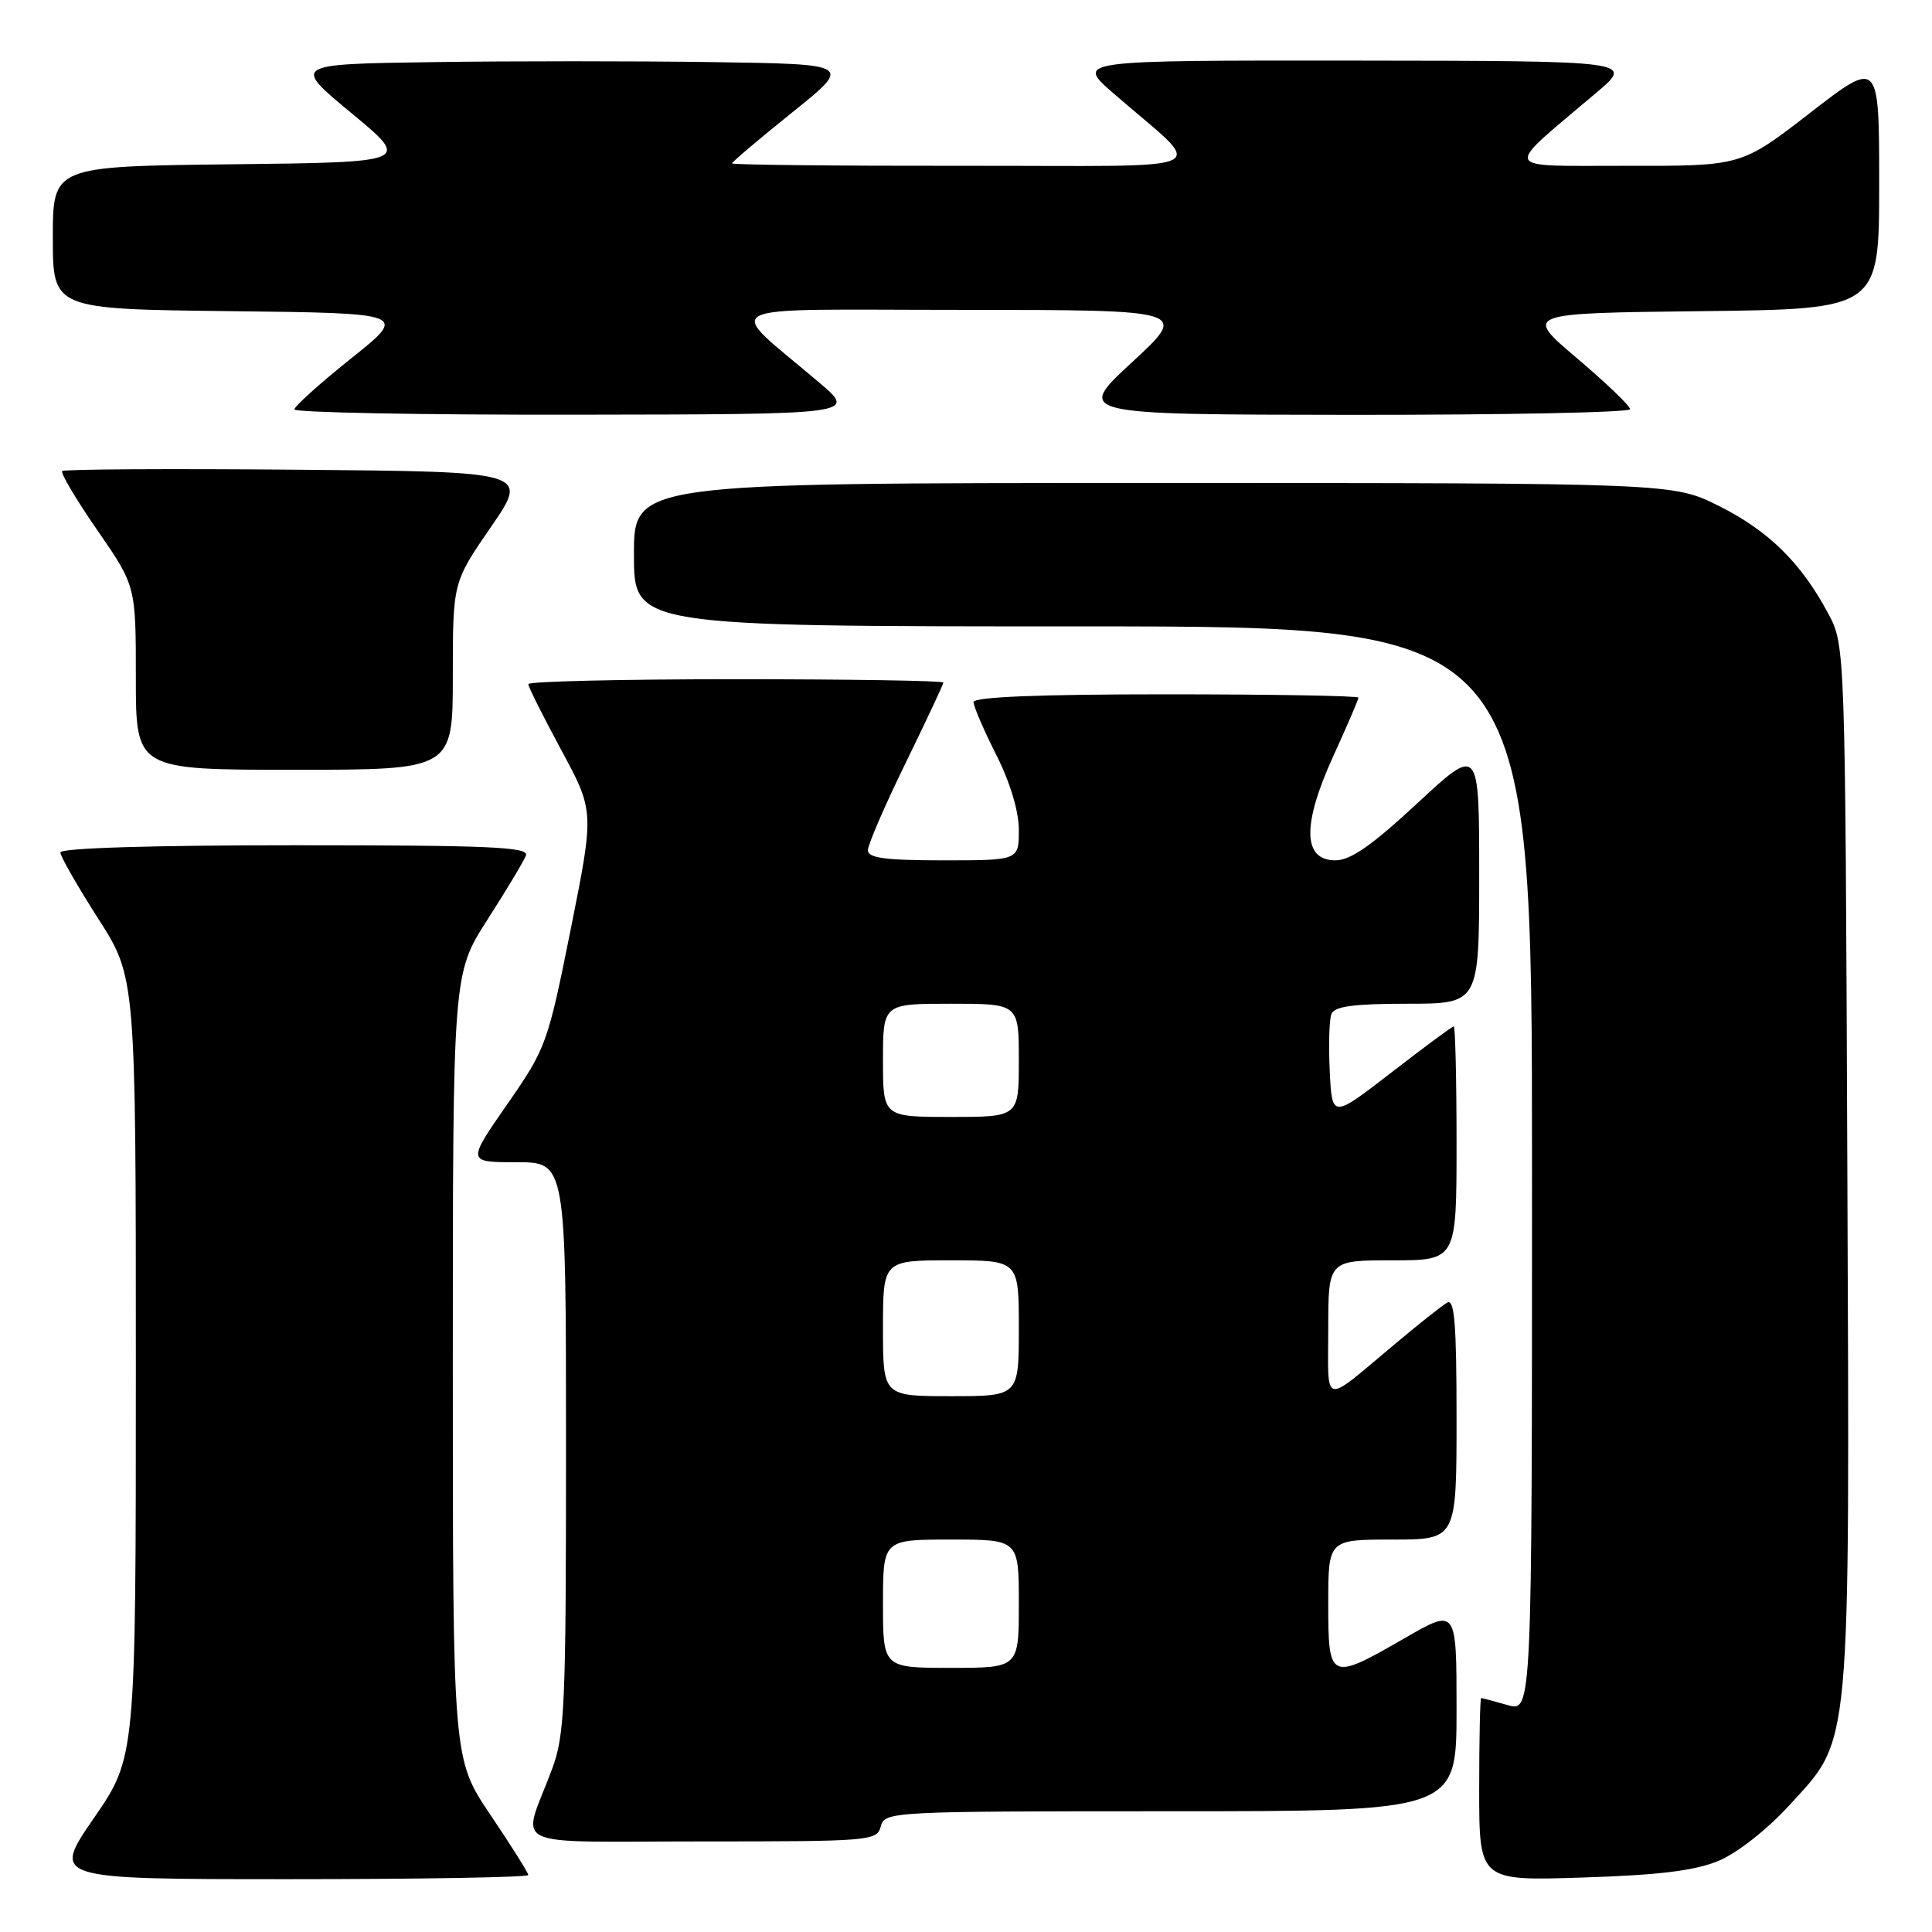 <?xml version="1.0" encoding="UTF-8" standalone="no"?>
<!DOCTYPE svg PUBLIC "-//W3C//DTD SVG 1.1//EN" "http://www.w3.org/Graphics/SVG/1.1/DTD/svg11.dtd" >
<svg xmlns="http://www.w3.org/2000/svg" xmlns:xlink="http://www.w3.org/1999/xlink" version="1.1" viewBox="0 0 256 256">
 <g >
 <path fill="currentColor"
d=" M 70.00 248.45 C 70.00 248.16 67.75 244.58 65.00 240.50 C 60.00 233.09 60.00 233.09 60.00 181.06 C 60.00 129.02 60.00 129.02 64.59 121.86 C 67.11 117.93 69.41 114.10 69.69 113.35 C 70.12 112.23 64.84 112.00 39.11 112.00 C 20.21 112.00 8.00 112.37 8.00 112.95 C 8.00 113.47 10.25 117.40 13.00 121.70 C 18.00 129.50 18.00 129.50 18.00 181.17 C 18.00 232.84 18.00 232.84 12.43 240.92 C 6.87 249.00 6.87 249.00 38.43 249.00 C 55.80 249.00 70.00 248.75 70.00 248.45 Z  M 227.75 246.56 C 230.16 245.55 234.16 242.42 236.99 239.32 C 245.39 230.13 245.09 233.37 244.78 154.40 C 244.50 85.50 244.50 85.50 242.24 81.28 C 238.66 74.58 234.34 70.33 227.78 67.05 C 221.68 64.00 221.68 64.00 152.84 64.00 C 84.00 64.00 84.00 64.00 84.00 73.50 C 84.00 83.00 84.00 83.00 143.50 83.00 C 203.00 83.00 203.00 83.00 203.00 154.93 C 203.00 226.86 203.00 226.86 199.76 225.93 C 197.97 225.42 196.40 225.00 196.26 225.00 C 196.12 225.00 196.00 230.45 196.00 237.11 C 196.00 249.23 196.00 249.23 209.75 248.78 C 219.86 248.46 224.62 247.87 227.75 246.56 Z  M 116.71 242.00 C 117.22 240.04 118.07 240.00 155.12 240.00 C 193.00 240.00 193.00 240.00 193.00 226.55 C 193.00 213.10 193.00 213.10 186.15 217.05 C 176.20 222.79 176.00 222.69 176.00 212.50 C 176.00 204.00 176.00 204.00 184.50 204.00 C 193.00 204.00 193.00 204.00 193.00 187.94 C 193.00 175.37 192.73 172.04 191.75 172.61 C 191.06 173.01 188.03 175.41 185.00 177.95 C 175.04 186.28 176.00 186.47 176.00 176.12 C 176.00 167.00 176.00 167.00 184.50 167.00 C 193.00 167.00 193.00 167.00 193.00 151.50 C 193.00 142.97 192.83 136.00 192.63 136.00 C 192.43 136.00 188.72 138.74 184.38 142.10 C 176.50 148.19 176.50 148.19 176.20 141.95 C 176.03 138.52 176.13 135.10 176.42 134.36 C 176.80 133.35 179.37 133.00 186.47 133.00 C 196.00 133.00 196.00 133.00 196.00 115.91 C 196.00 98.83 196.00 98.83 187.83 106.41 C 181.82 112.00 178.95 114.00 176.95 114.00 C 172.62 114.00 172.52 109.31 176.64 100.25 C 178.49 96.20 180.00 92.69 180.00 92.44 C 180.00 92.20 168.53 92.00 154.50 92.00 C 137.70 92.00 129.00 92.35 129.00 93.03 C 129.00 93.59 130.35 96.73 132.00 100.00 C 133.85 103.67 135.00 107.48 135.00 109.97 C 135.00 114.00 135.00 114.00 125.00 114.00 C 117.31 114.00 115.00 113.69 115.00 112.66 C 115.00 111.93 117.25 106.72 120.00 101.10 C 122.75 95.47 125.00 90.68 125.00 90.44 C 125.00 90.20 112.62 90.00 97.50 90.00 C 82.38 90.00 70.00 90.29 70.00 90.65 C 70.00 91.01 71.97 94.94 74.38 99.40 C 78.75 107.50 78.75 107.50 75.63 123.10 C 72.58 138.31 72.37 138.90 67.19 146.35 C 61.88 154.00 61.88 154.00 68.44 154.00 C 75.00 154.00 75.00 154.00 75.00 191.75 C 75.00 226.23 74.84 229.93 73.12 234.50 C 69.12 245.16 66.69 244.00 93.03 244.00 C 115.35 244.00 116.21 243.93 116.71 242.00 Z  M 60.00 89.58 C 60.00 77.16 60.00 77.16 65.05 69.83 C 70.10 62.50 70.10 62.50 39.40 62.24 C 22.51 62.09 8.49 62.17 8.24 62.42 C 8.00 62.67 10.09 66.20 12.90 70.26 C 18.00 77.64 18.00 77.64 18.00 89.82 C 18.00 102.00 18.00 102.00 39.00 102.00 C 60.00 102.00 60.00 102.00 60.00 89.58 Z  M 108.56 50.70 C 95.91 39.93 93.68 41.06 127.50 41.06 C 157.50 41.07 157.50 41.07 150.00 48.00 C 142.50 54.93 142.50 54.93 179.25 54.97 C 199.46 54.98 216.00 54.65 216.00 54.22 C 216.00 53.79 212.83 50.75 208.96 47.47 C 201.92 41.50 201.92 41.50 225.46 41.23 C 249.00 40.96 249.00 40.96 249.00 24.42 C 249.00 7.87 249.00 7.87 239.87 14.94 C 230.75 22.00 230.75 22.00 215.62 21.97 C 198.59 21.94 199.00 22.91 211.53 12.28 C 216.50 8.07 216.50 8.07 179.52 8.03 C 142.53 8.00 142.53 8.00 147.52 12.35 C 159.93 23.17 162.48 21.93 127.75 21.97 C 110.84 21.99 97.00 21.84 97.00 21.65 C 97.00 21.46 100.59 18.42 104.97 14.90 C 112.94 8.50 112.94 8.50 94.47 8.23 C 84.31 8.08 67.61 8.08 57.36 8.23 C 38.72 8.50 38.72 8.50 46.58 15.00 C 54.44 21.50 54.44 21.50 30.72 21.77 C 7.00 22.04 7.00 22.04 7.00 31.50 C 7.00 40.96 7.00 40.96 30.52 41.23 C 54.03 41.50 54.03 41.50 46.52 47.50 C 42.39 50.80 39.01 53.84 39.01 54.25 C 39.00 54.66 55.76 54.98 76.25 54.95 C 113.50 54.90 113.50 54.90 108.56 50.70 Z  M 117.00 212.50 C 117.00 204.00 117.00 204.00 126.00 204.00 C 135.00 204.00 135.00 204.00 135.00 212.50 C 135.00 221.00 135.00 221.00 126.00 221.00 C 117.00 221.00 117.00 221.00 117.00 212.50 Z  M 117.00 176.00 C 117.00 167.00 117.00 167.00 126.00 167.00 C 135.00 167.00 135.00 167.00 135.00 176.00 C 135.00 185.00 135.00 185.00 126.00 185.00 C 117.00 185.00 117.00 185.00 117.00 176.00 Z  M 117.00 140.50 C 117.00 133.00 117.00 133.00 126.00 133.00 C 135.00 133.00 135.00 133.00 135.00 140.50 C 135.00 148.00 135.00 148.00 126.00 148.00 C 117.00 148.00 117.00 148.00 117.00 140.50 Z "/>
</g>
</svg>